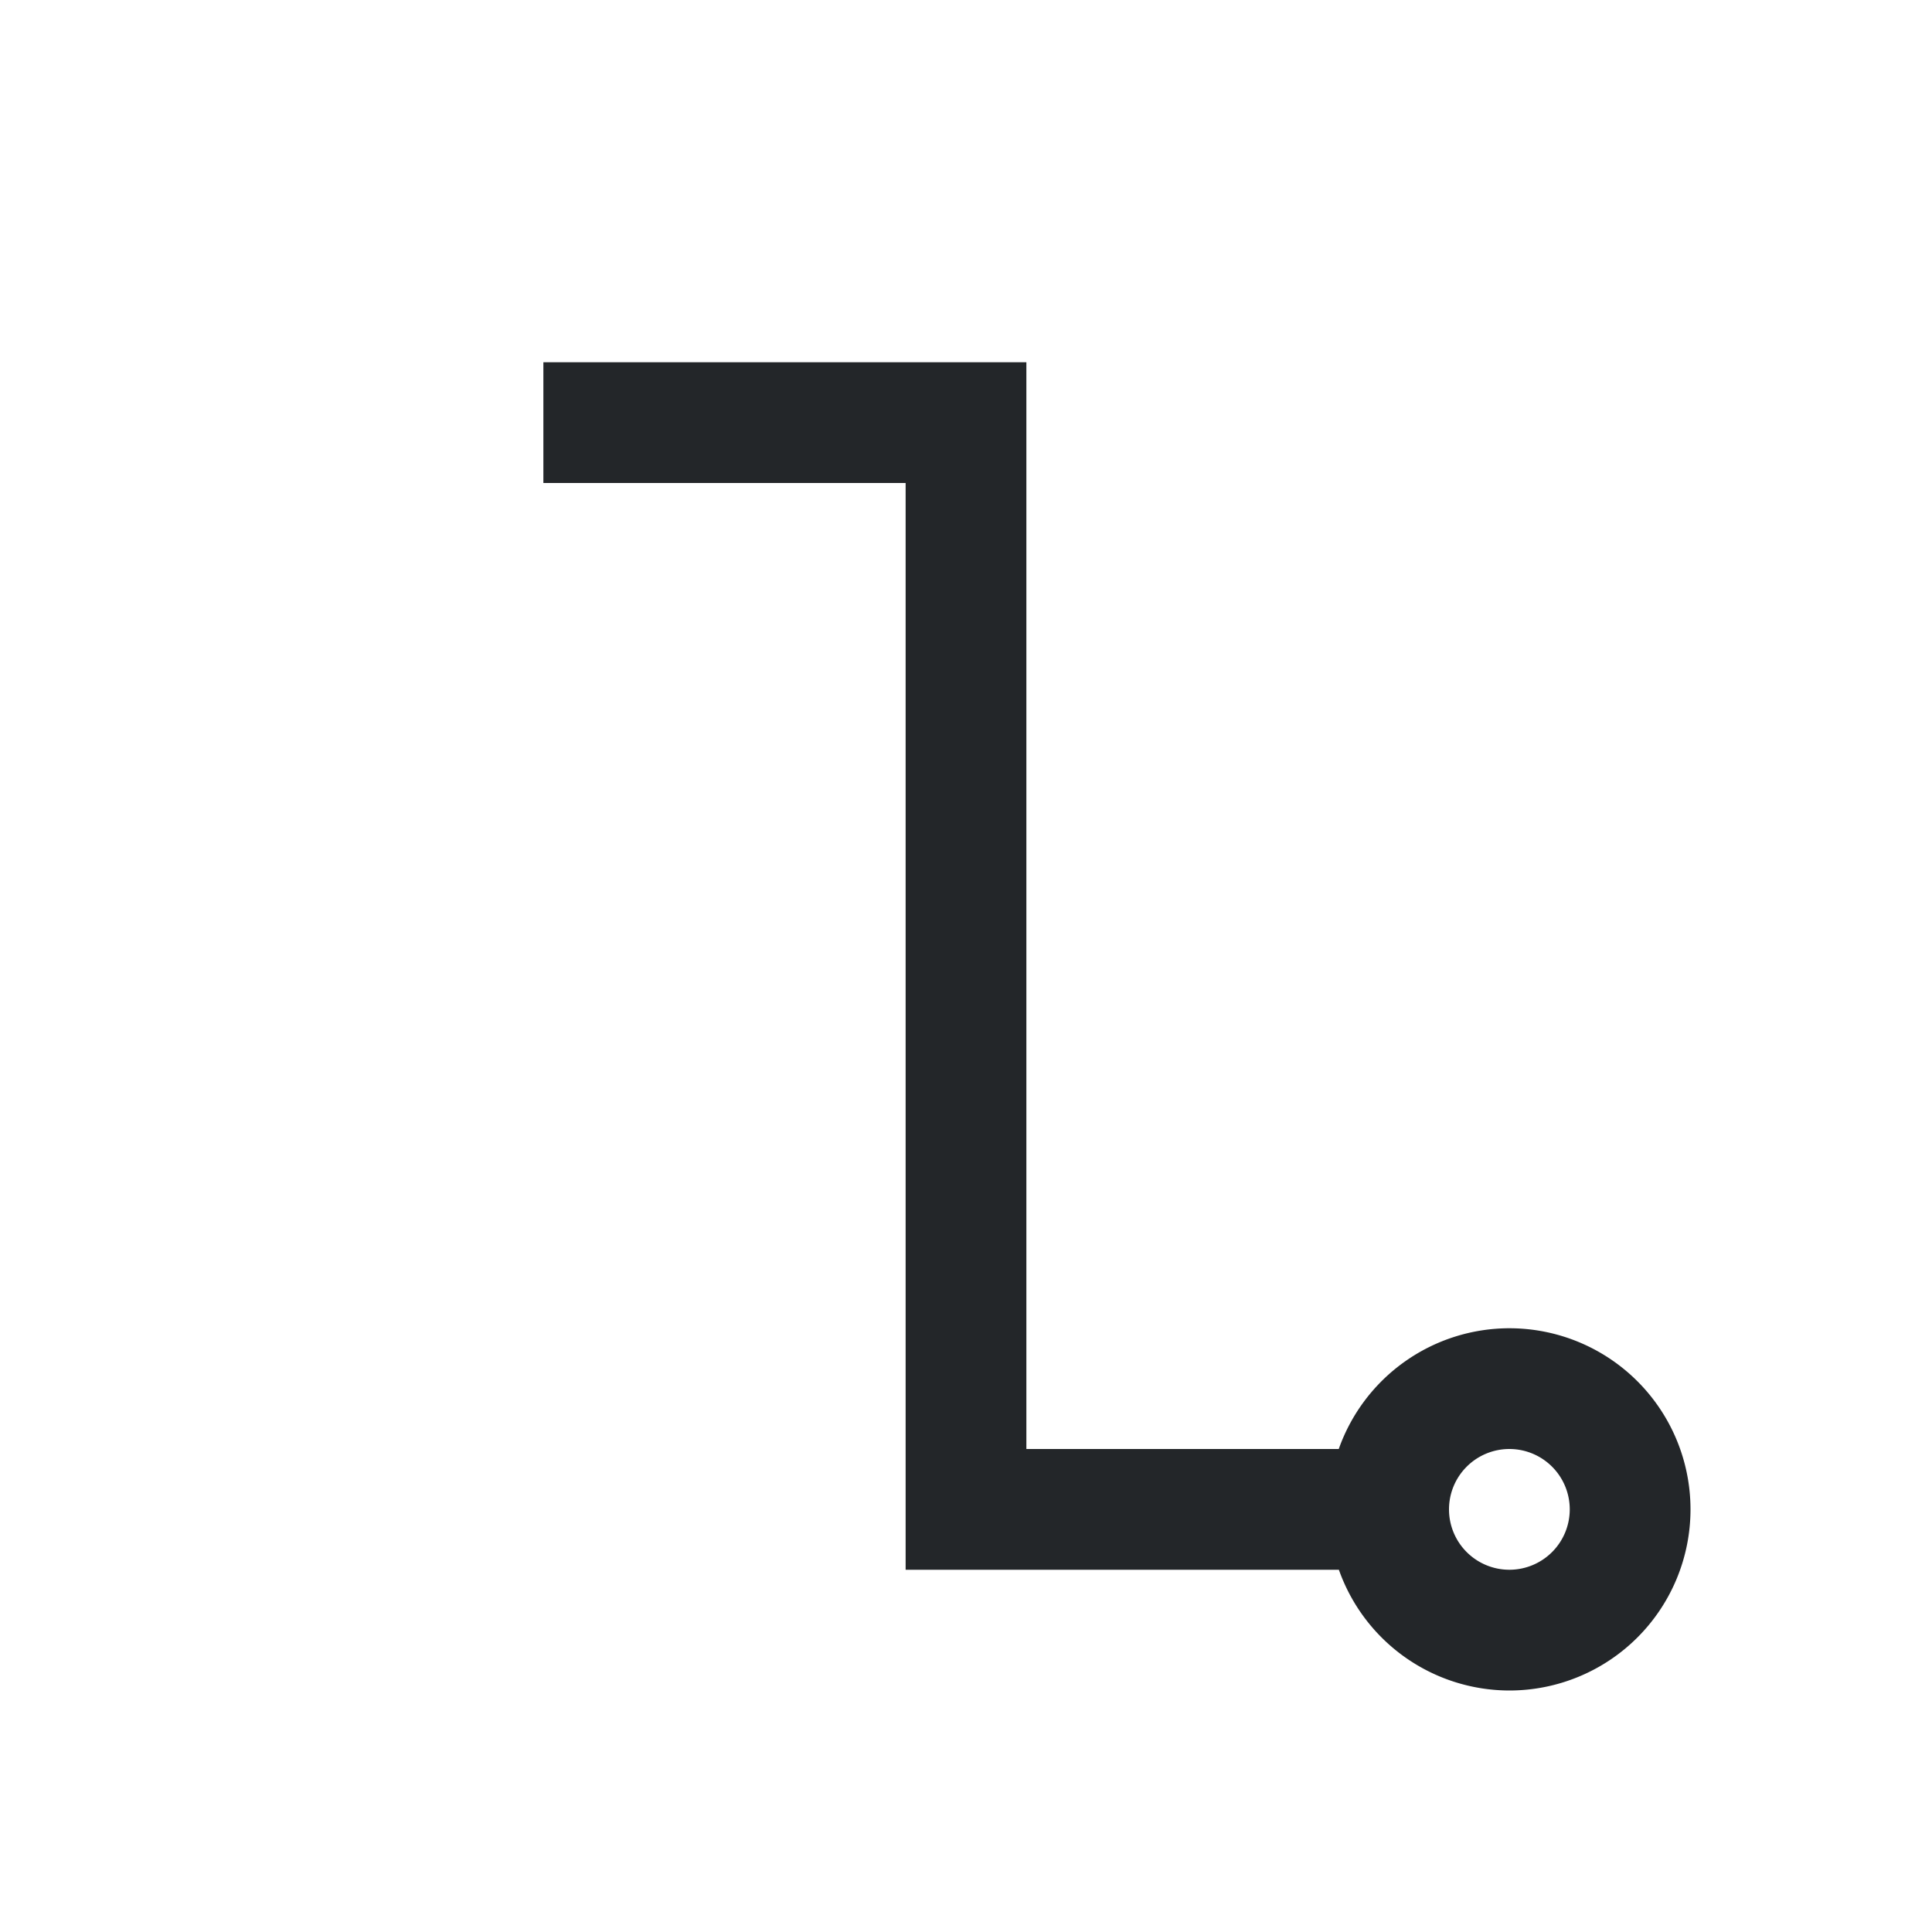 <svg viewBox="0 0 32 32" xmlns="http://www.w3.org/2000/svg"><path d="m9 6v2h6v18h1 1 5.176a3 3 0 0 0 2.824 2 3 3 0 0 0 3-3 3 3 0 0 0 -3-3 3 3 0 0 0 -2.826 2h-5.174v-16-2h-2zm16 18a1 1 0 0 1 1 1 1 1 0 0 1 -1 1 1 1 0 0 1 -1-1 1 1 0 0 1 1-1z" fill="#232629"/></svg>